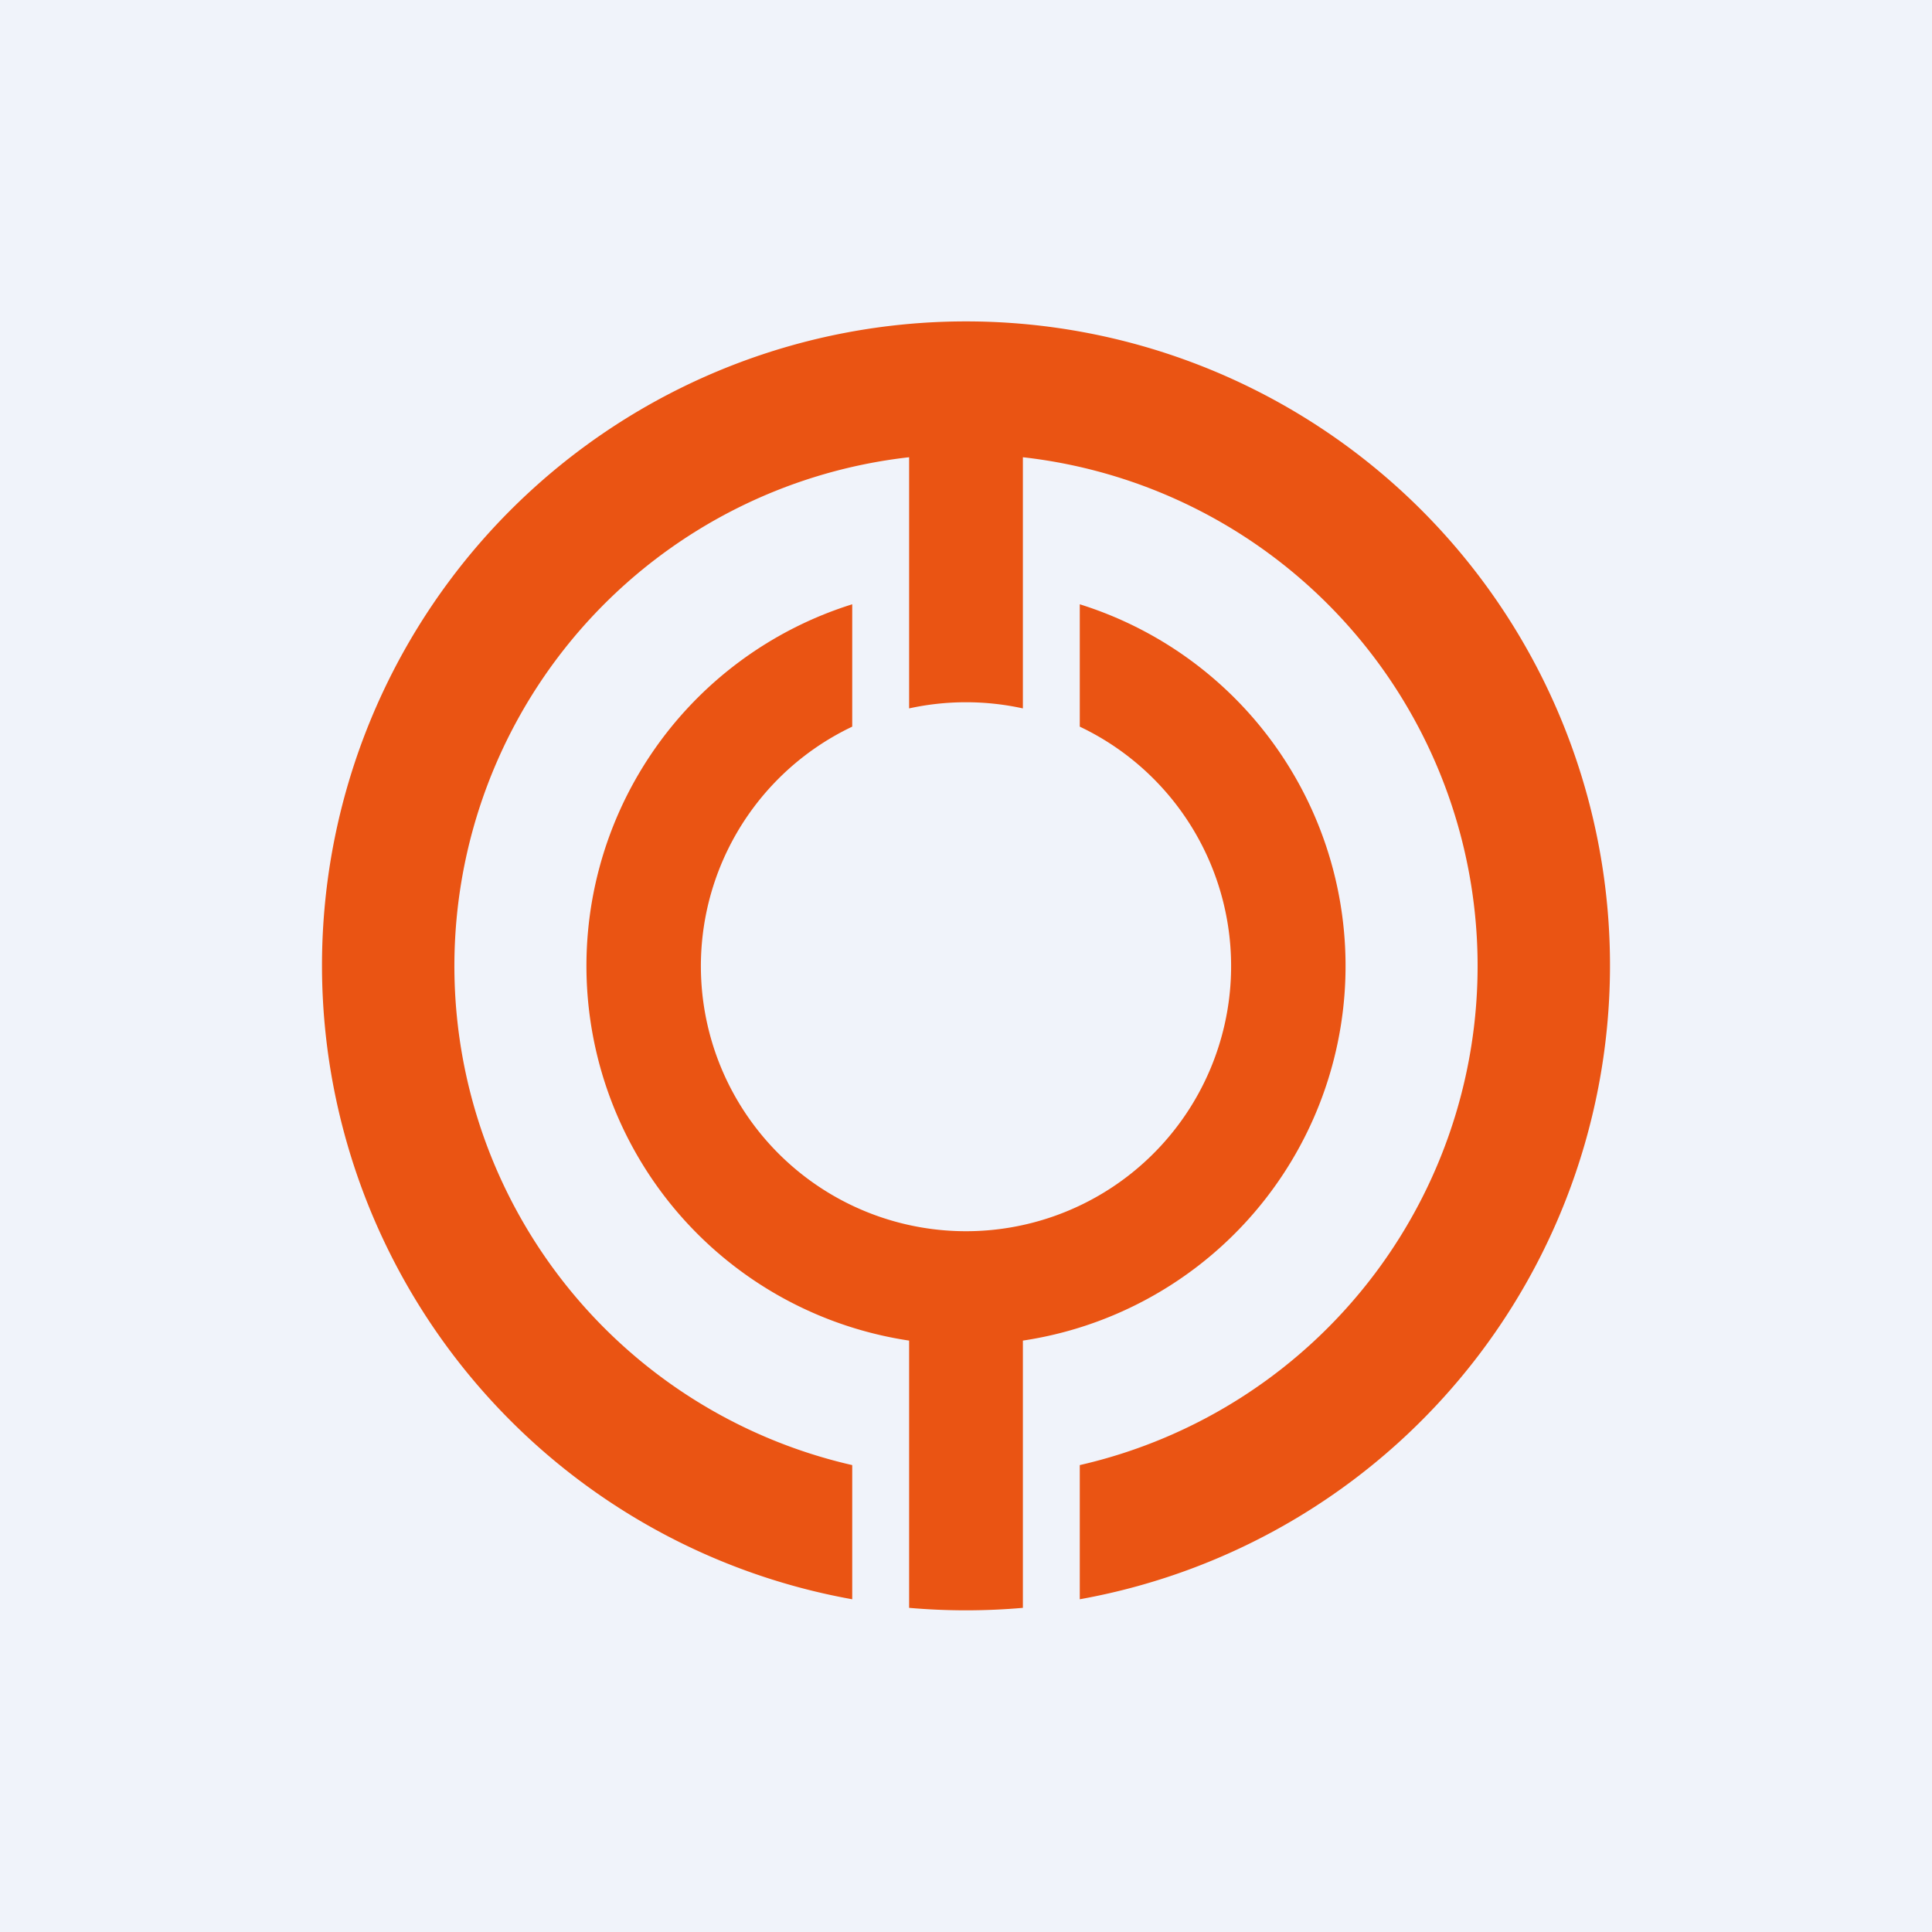 <!-- by TradingView --><svg width="18" height="18" viewBox="0 0 18 18" xmlns="http://www.w3.org/2000/svg"><path fill="#F0F3FA" d="M0 0h18v18H0z"/><path d="M10.06 14.9a6 6 0 1 0-2.12 0v-1.25a4.77 4.77 0 0 1 .53-9.39V6.6a2.48 2.48 0 0 1 1.06 0V4.26a4.77 4.77 0 0 1 .53 9.39v1.26Zm-.53.08v-2.49a3.53 3.53 0 0 0 .53-6.86v1.14a2.47 2.47 0 1 1-2.12 0V5.63a3.53 3.53 0 0 0 .53 6.86v2.49a6.1 6.1 0 0 0 1.06 0Z" fill="#EA5413"/></svg>